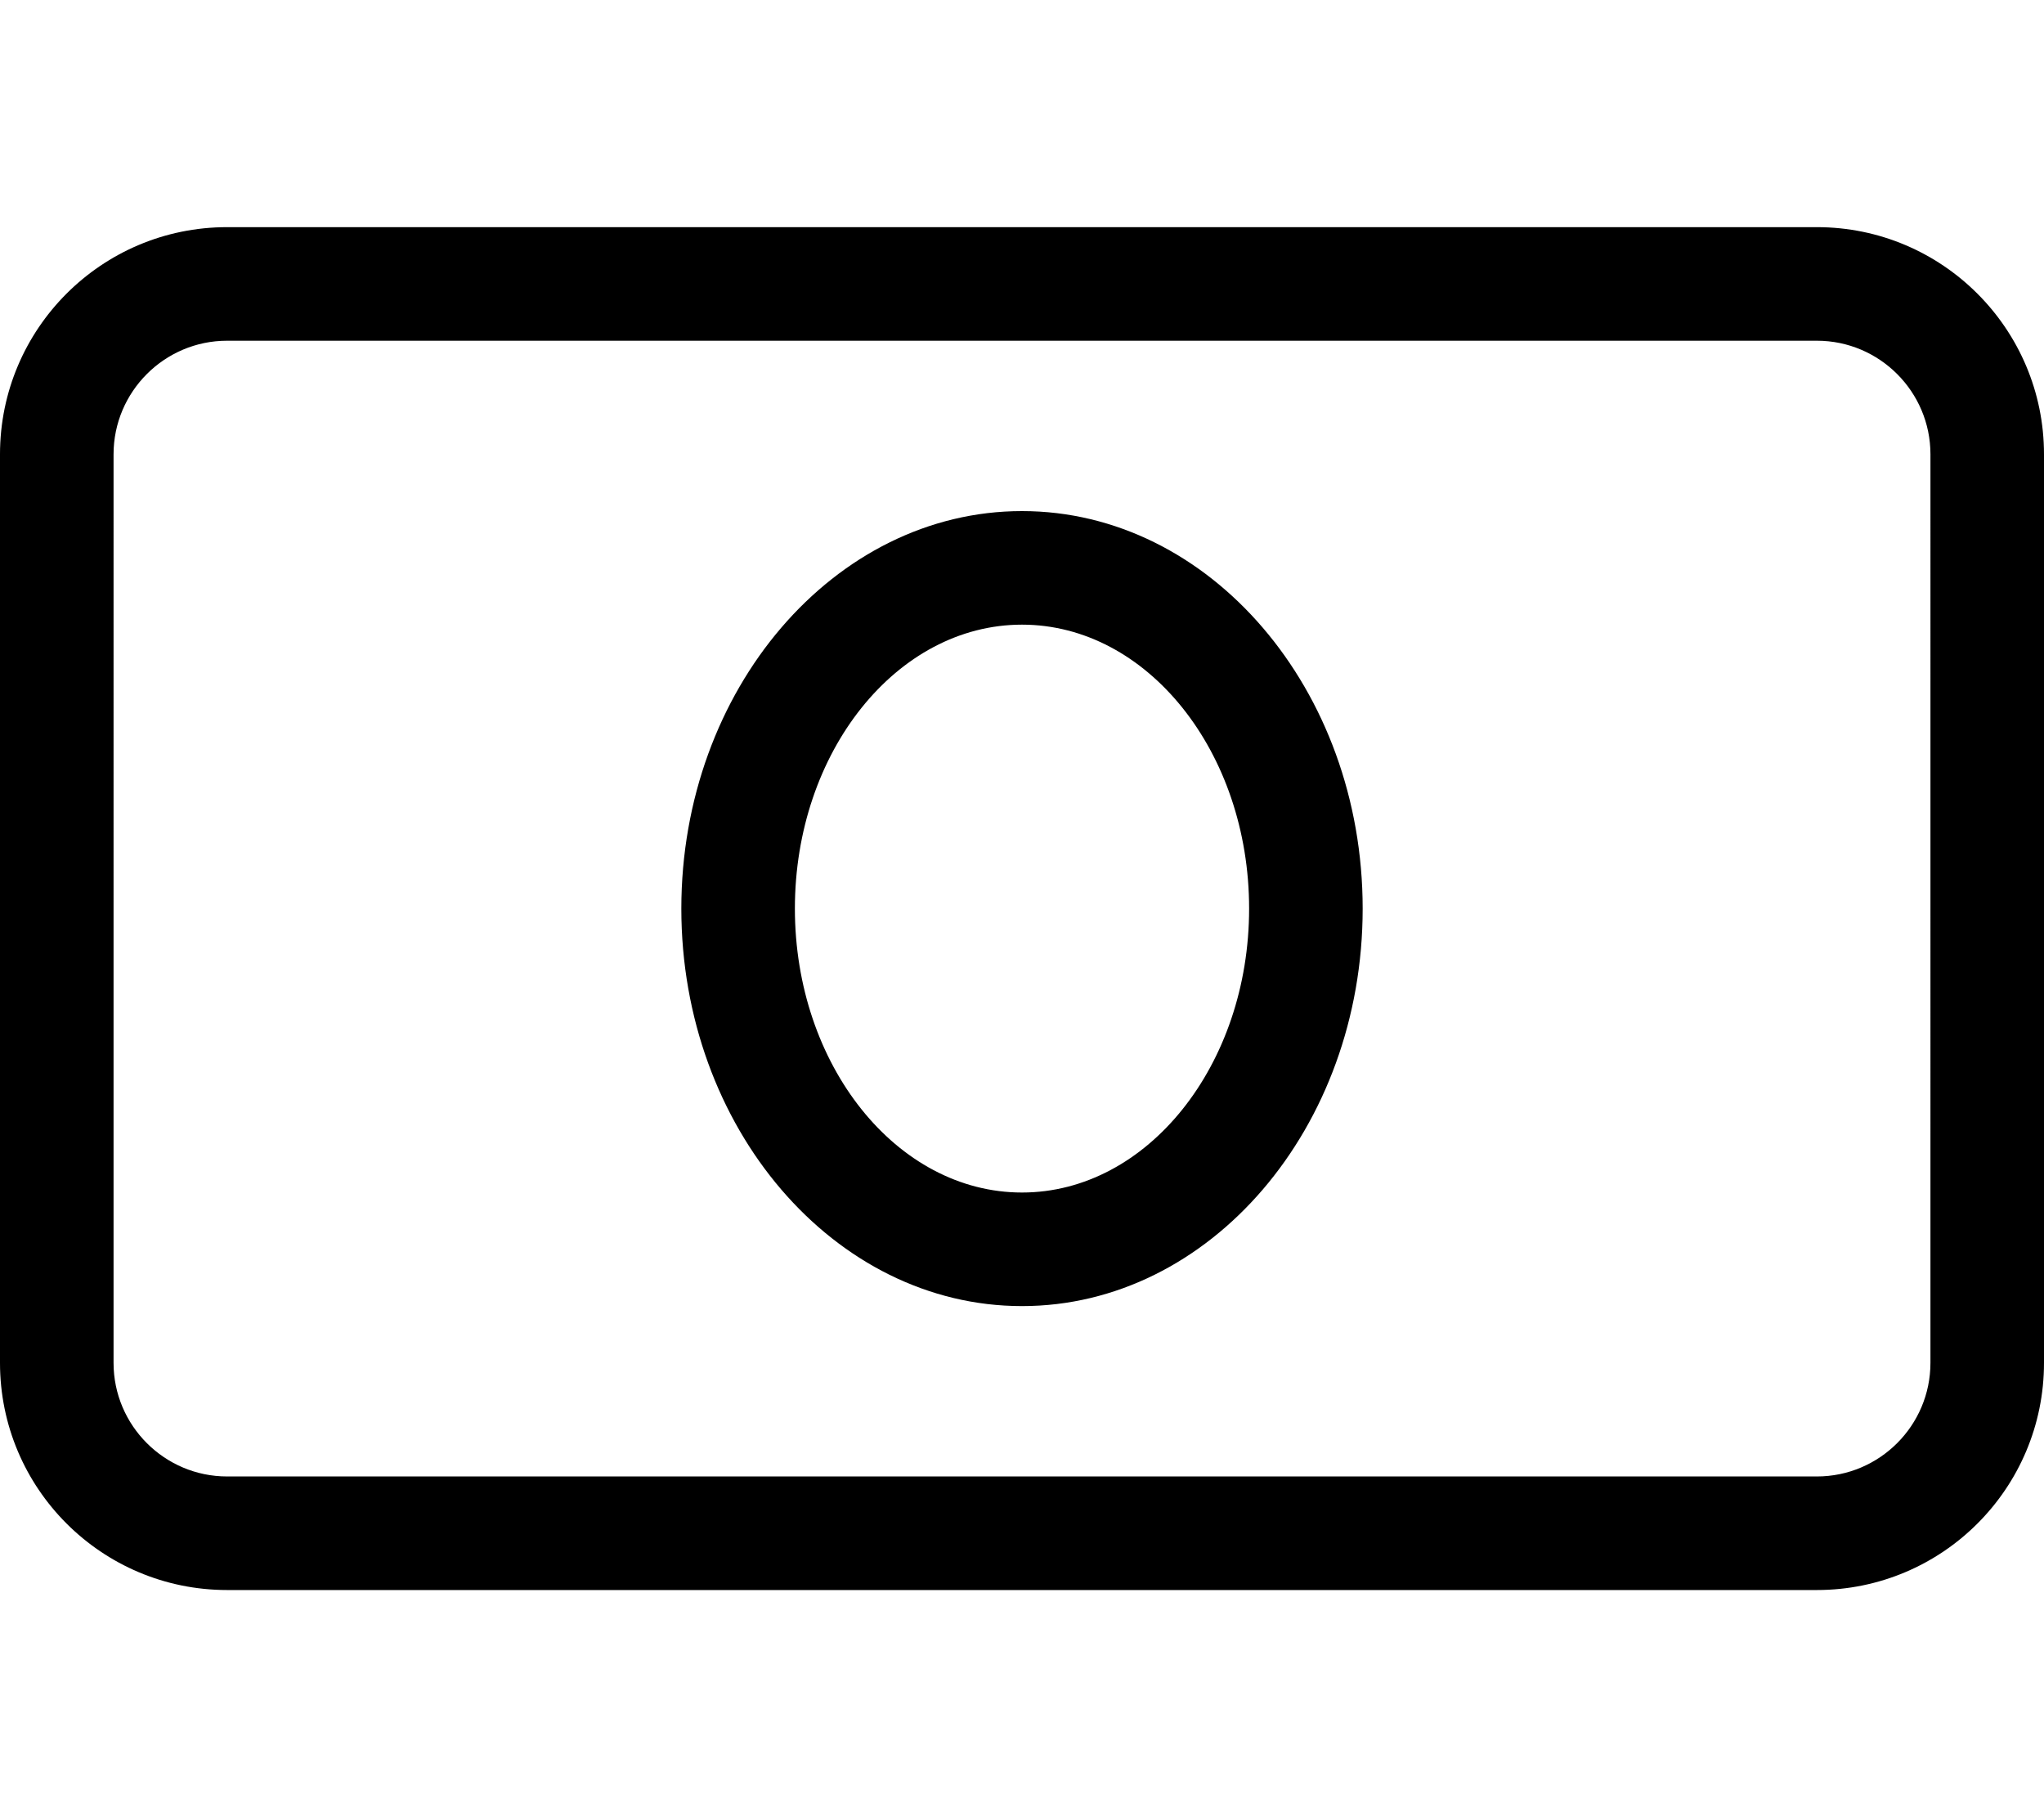<svg xmlns="http://www.w3.org/2000/svg" viewBox="0 0 576 512"><!--! Font Awesome Pro 6.0.0-beta1 by @fontawesome - https://fontawesome.com License - https://fontawesome.com/license (Commercial License) --><path d="M512 64H64C28.65 64 0 92.65 0 128v256c0 35.35 28.65 64 64 64h448c35.35 0 64-28.65 64-64V128C576 92.65 547.3 64 512 64zM544 384c0 17.64-14.36 32-32 32H64c-17.64 0-32-14.36-32-32V128c0-17.64 14.36-32 32-32h448c17.64 0 32 14.36 32 32V384zM288 144C235.1 144 192 194.3 192 256s43.06 112 96 112s96-50.25 96-112S340.9 144 288 144zM288 336c-35.3 0-64-35.89-64-80s28.7-80 64-80s64 35.89 64 80S323.3 336 288 336z"/></svg>